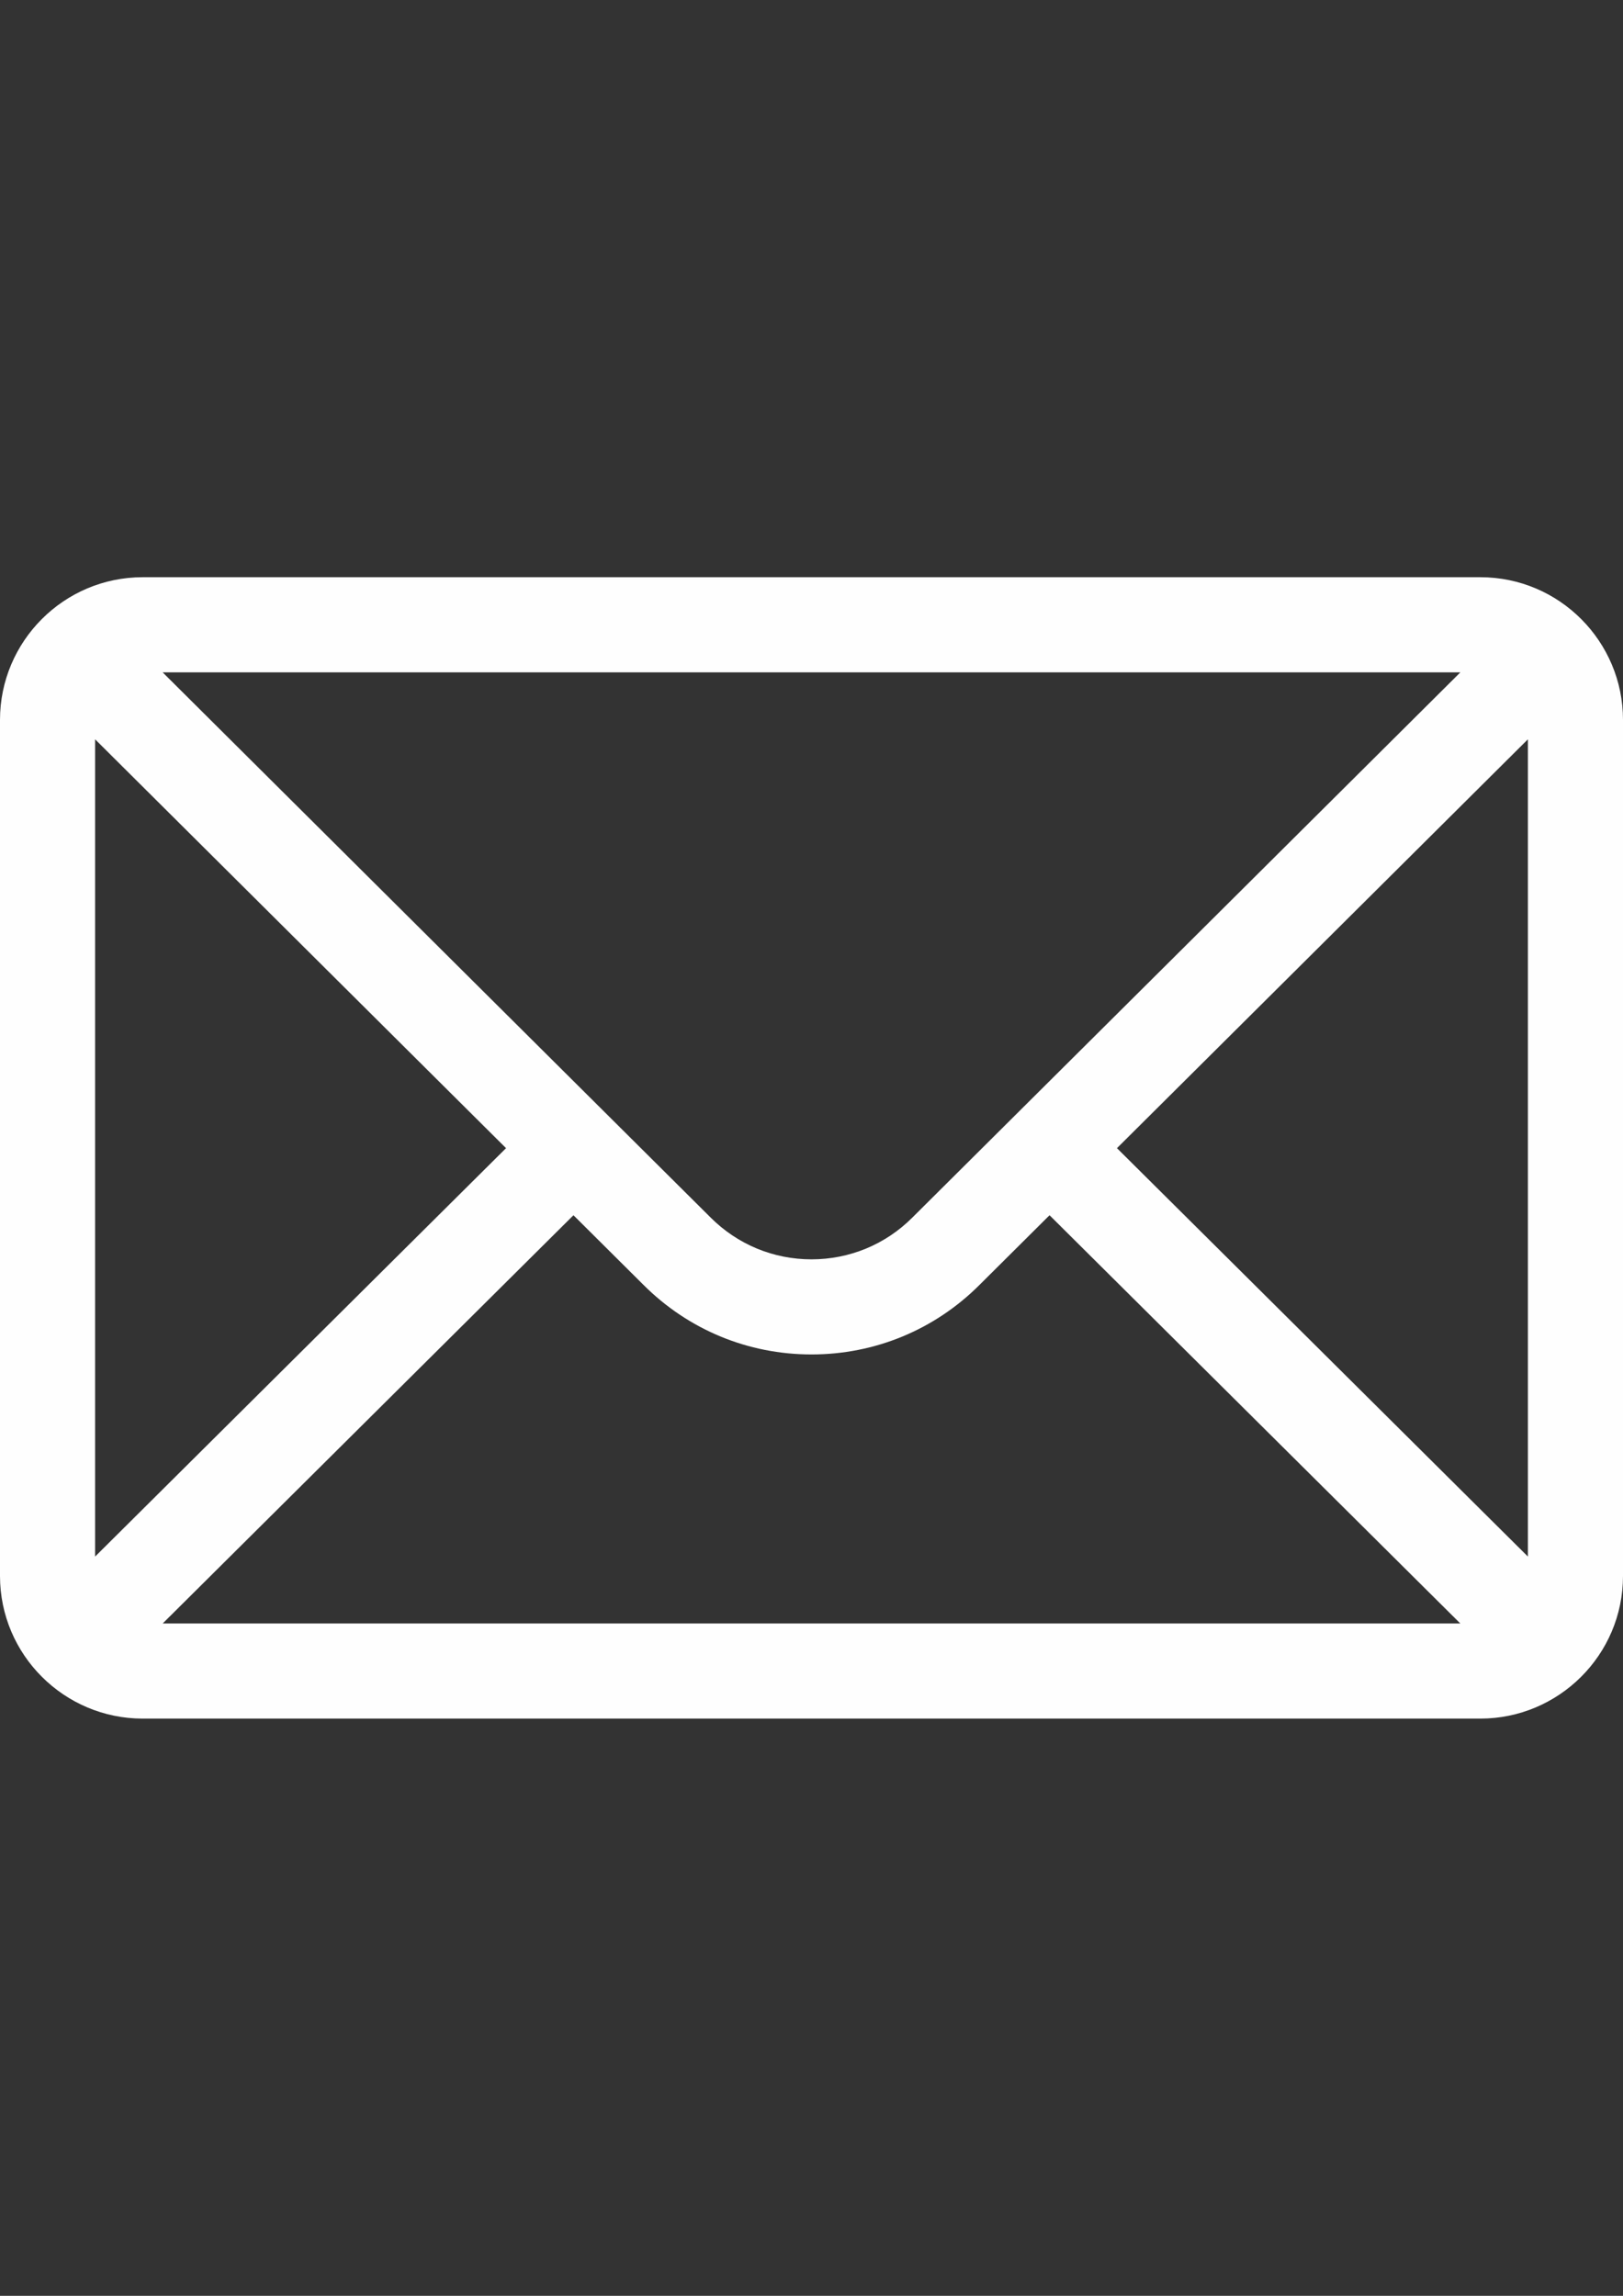 <?xml version="1.0" encoding="UTF-8"?>
<!DOCTYPE svg PUBLIC "-//W3C//DTD SVG 1.1//EN" "http://www.w3.org/Graphics/SVG/1.1/DTD/svg11.dtd">
<!-- Creator: CorelDRAW 2018 (64-Bit) -->
<svg xmlns="http://www.w3.org/2000/svg" xml:space="preserve" width="210mm" height="297mm" version="1.1" style="shape-rendering:geometricPrecision; text-rendering:geometricPrecision; image-rendering:optimizeQuality; fill-rule:evenodd; clip-rule:evenodd"
viewBox="0 0 21000 29700"
 xmlns:xlink="http://www.w3.org/1999/xlink">
 <rect x="0" y="0" width="21000" height="29700" fill="#333333" stroke="none"/>
 <defs>
  <style type="text/css">
   <![CDATA[
    .fil0 {fill:#FEFEFE}
   ]]>
  </style>
 </defs>
 <g id="Слой_x0020_1">
  <g id="_2220018062896">
   <g>
    <path class="fil0" d="M19154.3 7467.19l-17308.6 0c-1019.77,0 -1845.7,831.06 -1845.7,1845.7l0 11074.22c0,1020.67 832,1845.7 1845.7,1845.7l17308.6 0c1011.24,0 1845.7,-821.54 1845.7,-1845.7l0 -11074.22c0,-1012.84 -822.65,-1845.7 -1845.7,-1845.7zm-258.48 1230.47c-377.1,375.09 -6866.63,6830.46 -7090.7,7053.33 -348.63,348.63 -812.11,540.59 -1305.12,540.59 -493.01,0 -956.48,-191.99 -1306.27,-541.73 -150.69,-149.92 -6568.61,-6534 -7089.55,-7052.19l16791.64 0zm-17665.35 11439.01l0 -10572.56 5317.18 5289.17 -5317.18 5283.39zm874.49 865.67l5315.09 -5281.29 904.76 900.01c581.03,581.03 1353.52,900.99 2175.18,900.99 821.67,0 1594.15,-319.96 2174.03,-899.84l905.91 -901.15 5315.11 5281.28 -16790.08 0zm17664.57 -865.67l-5317.18 -5283.39 5317.18 -5289.17 0 10572.56z"/>
   </g>
  </g>
  <g id="_2220018062064">
  </g>
  <g id="_2220018062512">
  </g>
  <g id="_2220018061392">
  </g>
  <g id="_2220018061168">
  </g>
  <g id="_2220018059088">
  </g>
  <g id="_2220018060528">
  </g>
  <g id="_2220018060144">
  </g>
  <g id="_2220018059312">
  </g>
  <g id="_2220018060048">
  </g>
  <g id="_2220018060592">
  </g>
  <g id="_2220018057424">
  </g>
  <g id="_2220018057328">
  </g>
  <g id="_2220018057104">
  </g>
  <g id="_2220018057840">
  </g>
  <g id="_2220018057200">
  </g>
 </g>
</svg>
